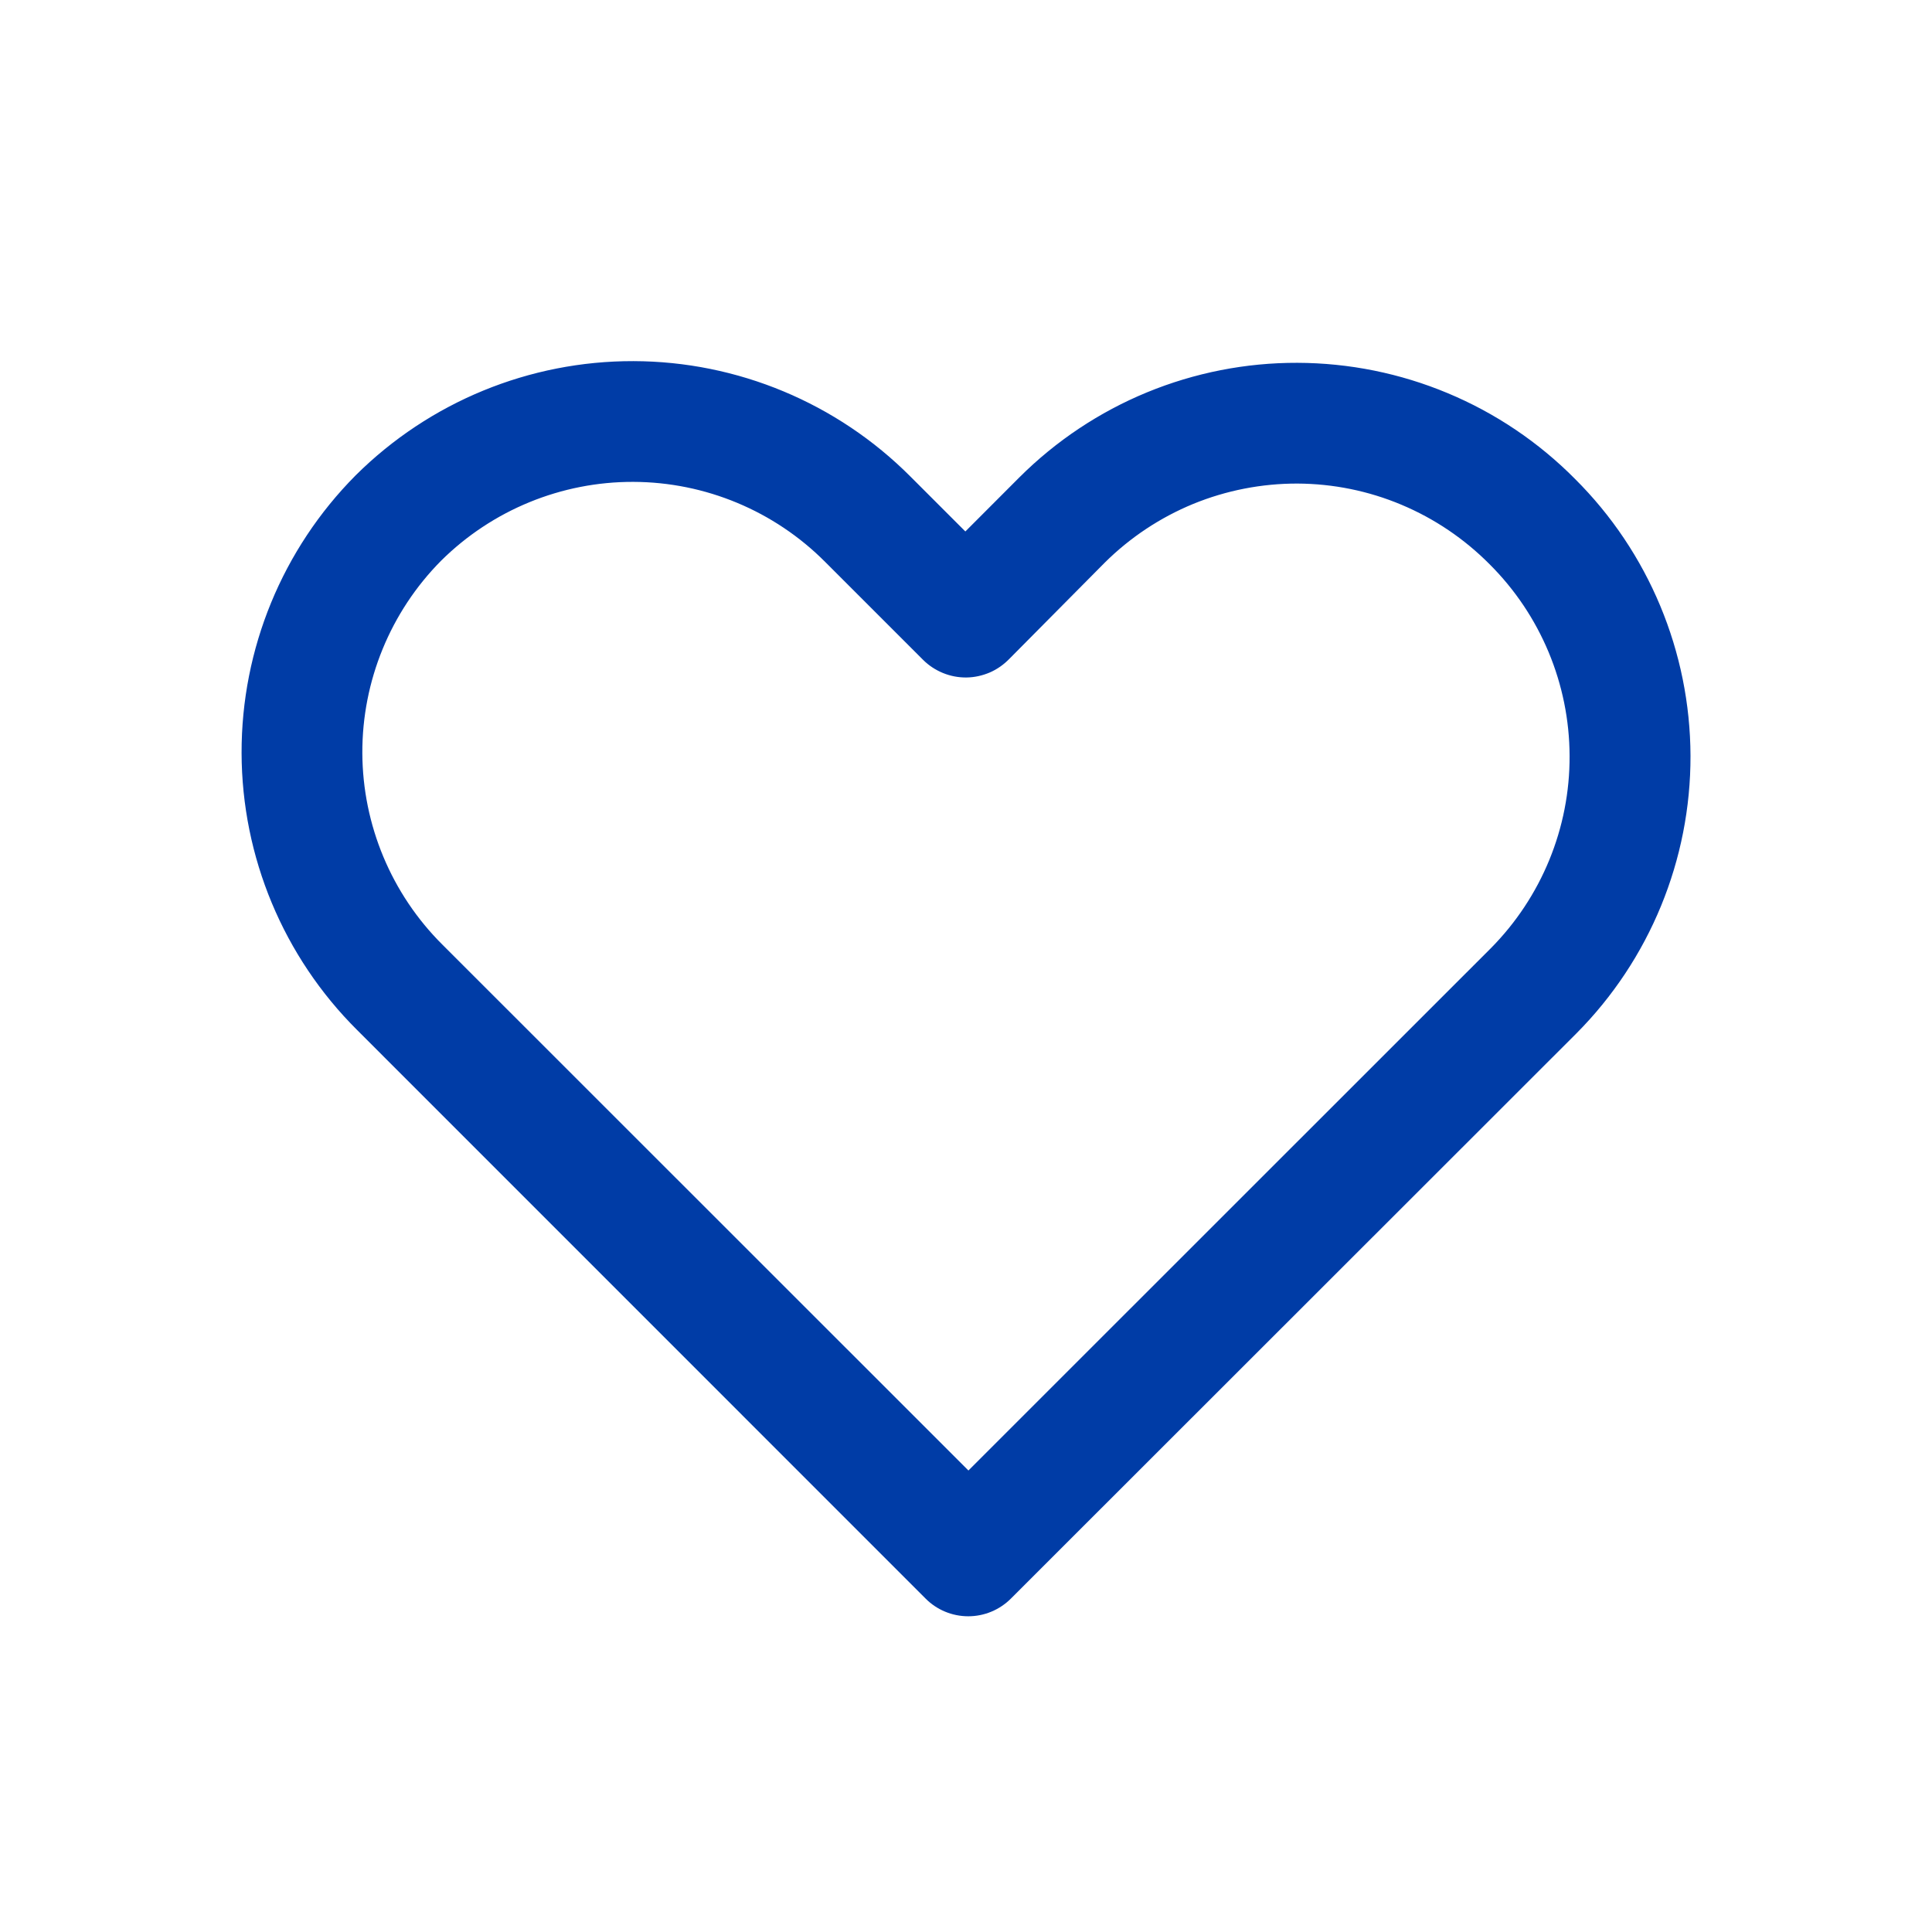 <svg
width='24'
height='24'
viewBox='0 0 24 24'
fill='none'
xmlns='http://www.w3.org/2000/svg'>
<path
d='M11.312 5.922C10.4 5.006 9.161 4.489 7.869 4.486C6.576 4.483 5.336 4.993 4.419 5.904C3.508 6.821 2.998 8.061 3.001 9.354C3.004 10.646 3.521 11.885 4.437 12.796L11.498 19.858C11.638 19.999 11.829 20.078 12.028 20.078C12.227 20.078 12.417 19.999 12.558 19.858L19.582 12.838C20.493 11.922 21.003 10.681 21 9.389C20.996 8.097 20.48 6.859 19.564 5.948C19.113 5.493 18.576 5.131 17.984 4.884C17.393 4.637 16.759 4.509 16.117 4.507C15.476 4.505 14.841 4.63 14.248 4.874C13.656 5.118 13.117 5.477 12.663 5.93L11.992 6.602L11.312 5.922ZM18.519 11.78L12.03 18.267L5.497 11.736C4.863 11.106 4.505 10.249 4.501 9.355C4.498 8.46 4.85 7.601 5.479 6.966C6.114 6.336 6.974 5.983 7.868 5.986C8.763 5.989 9.62 6.347 10.251 6.981L11.466 8.196C11.537 8.267 11.621 8.322 11.713 8.36C11.806 8.398 11.905 8.417 12.005 8.416C12.105 8.415 12.203 8.393 12.295 8.354C12.387 8.314 12.469 8.256 12.539 8.184L13.723 6.99C14.038 6.677 14.412 6.429 14.822 6.26C15.233 6.092 15.673 6.006 16.117 6.007C16.561 6.009 17 6.098 17.409 6.27C17.819 6.442 18.19 6.693 18.503 7.008C19.137 7.639 19.495 8.496 19.498 9.39C19.502 10.285 19.149 11.144 18.519 11.78Z'
fill='#003CA6'
/>
</svg>